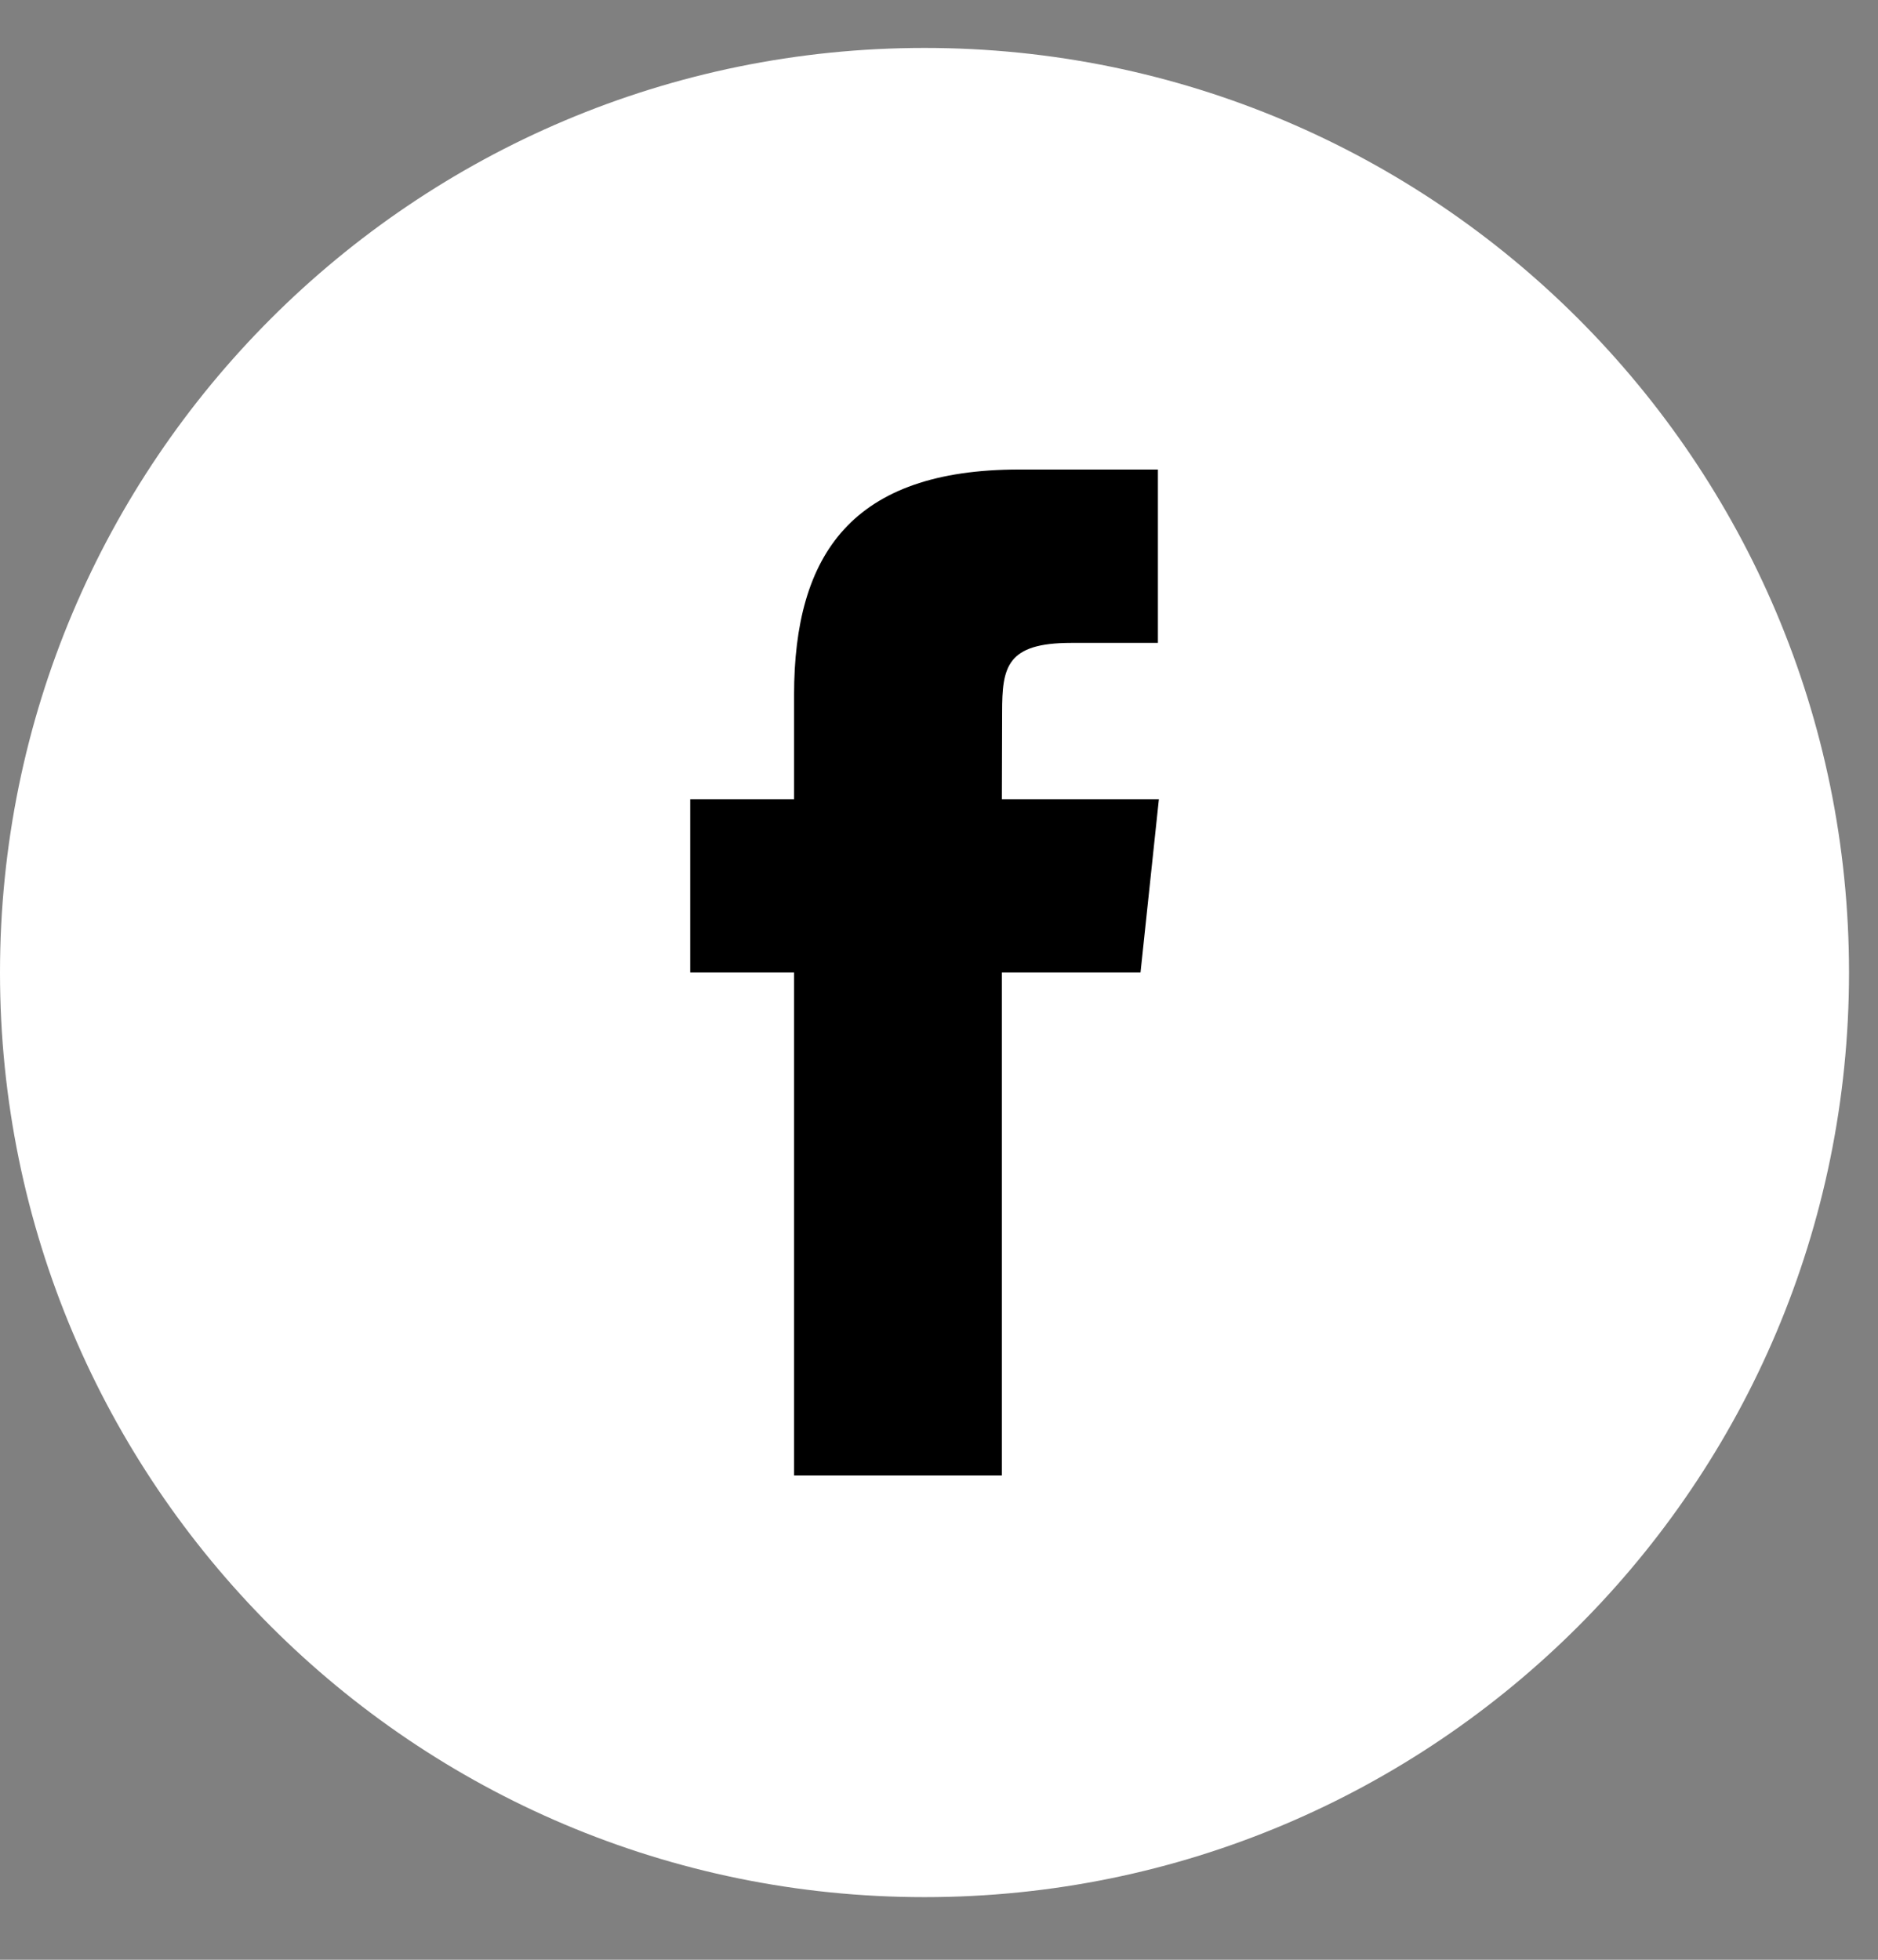 <svg width="23" height="24" viewBox="0 0 23 24" fill="none" xmlns="http://www.w3.org/2000/svg">
<rect x="0" y="0" width="23" height="24" fill="#808080" stroke="none"/>
<path d="M11.323 23.233C5.07 23.233 0 18.163 0 11.91C0 5.656 5.07 0.587 11.323 0.587C17.576 0.587 22.645 5.656 22.645 11.91C22.645 18.163 17.576 23.233 11.323 23.233Z" fill="white"/>
<path d="M9.725 18.069H12.27V11.909H13.968L14.193 9.787H12.27L12.273 8.724C12.273 8.17 12.325 7.873 13.12 7.873H14.181V5.75H12.482C10.442 5.75 9.725 6.78 9.725 8.512V9.787H8.453V11.909H9.725V18.069Z" fill="black"/>
</svg>
